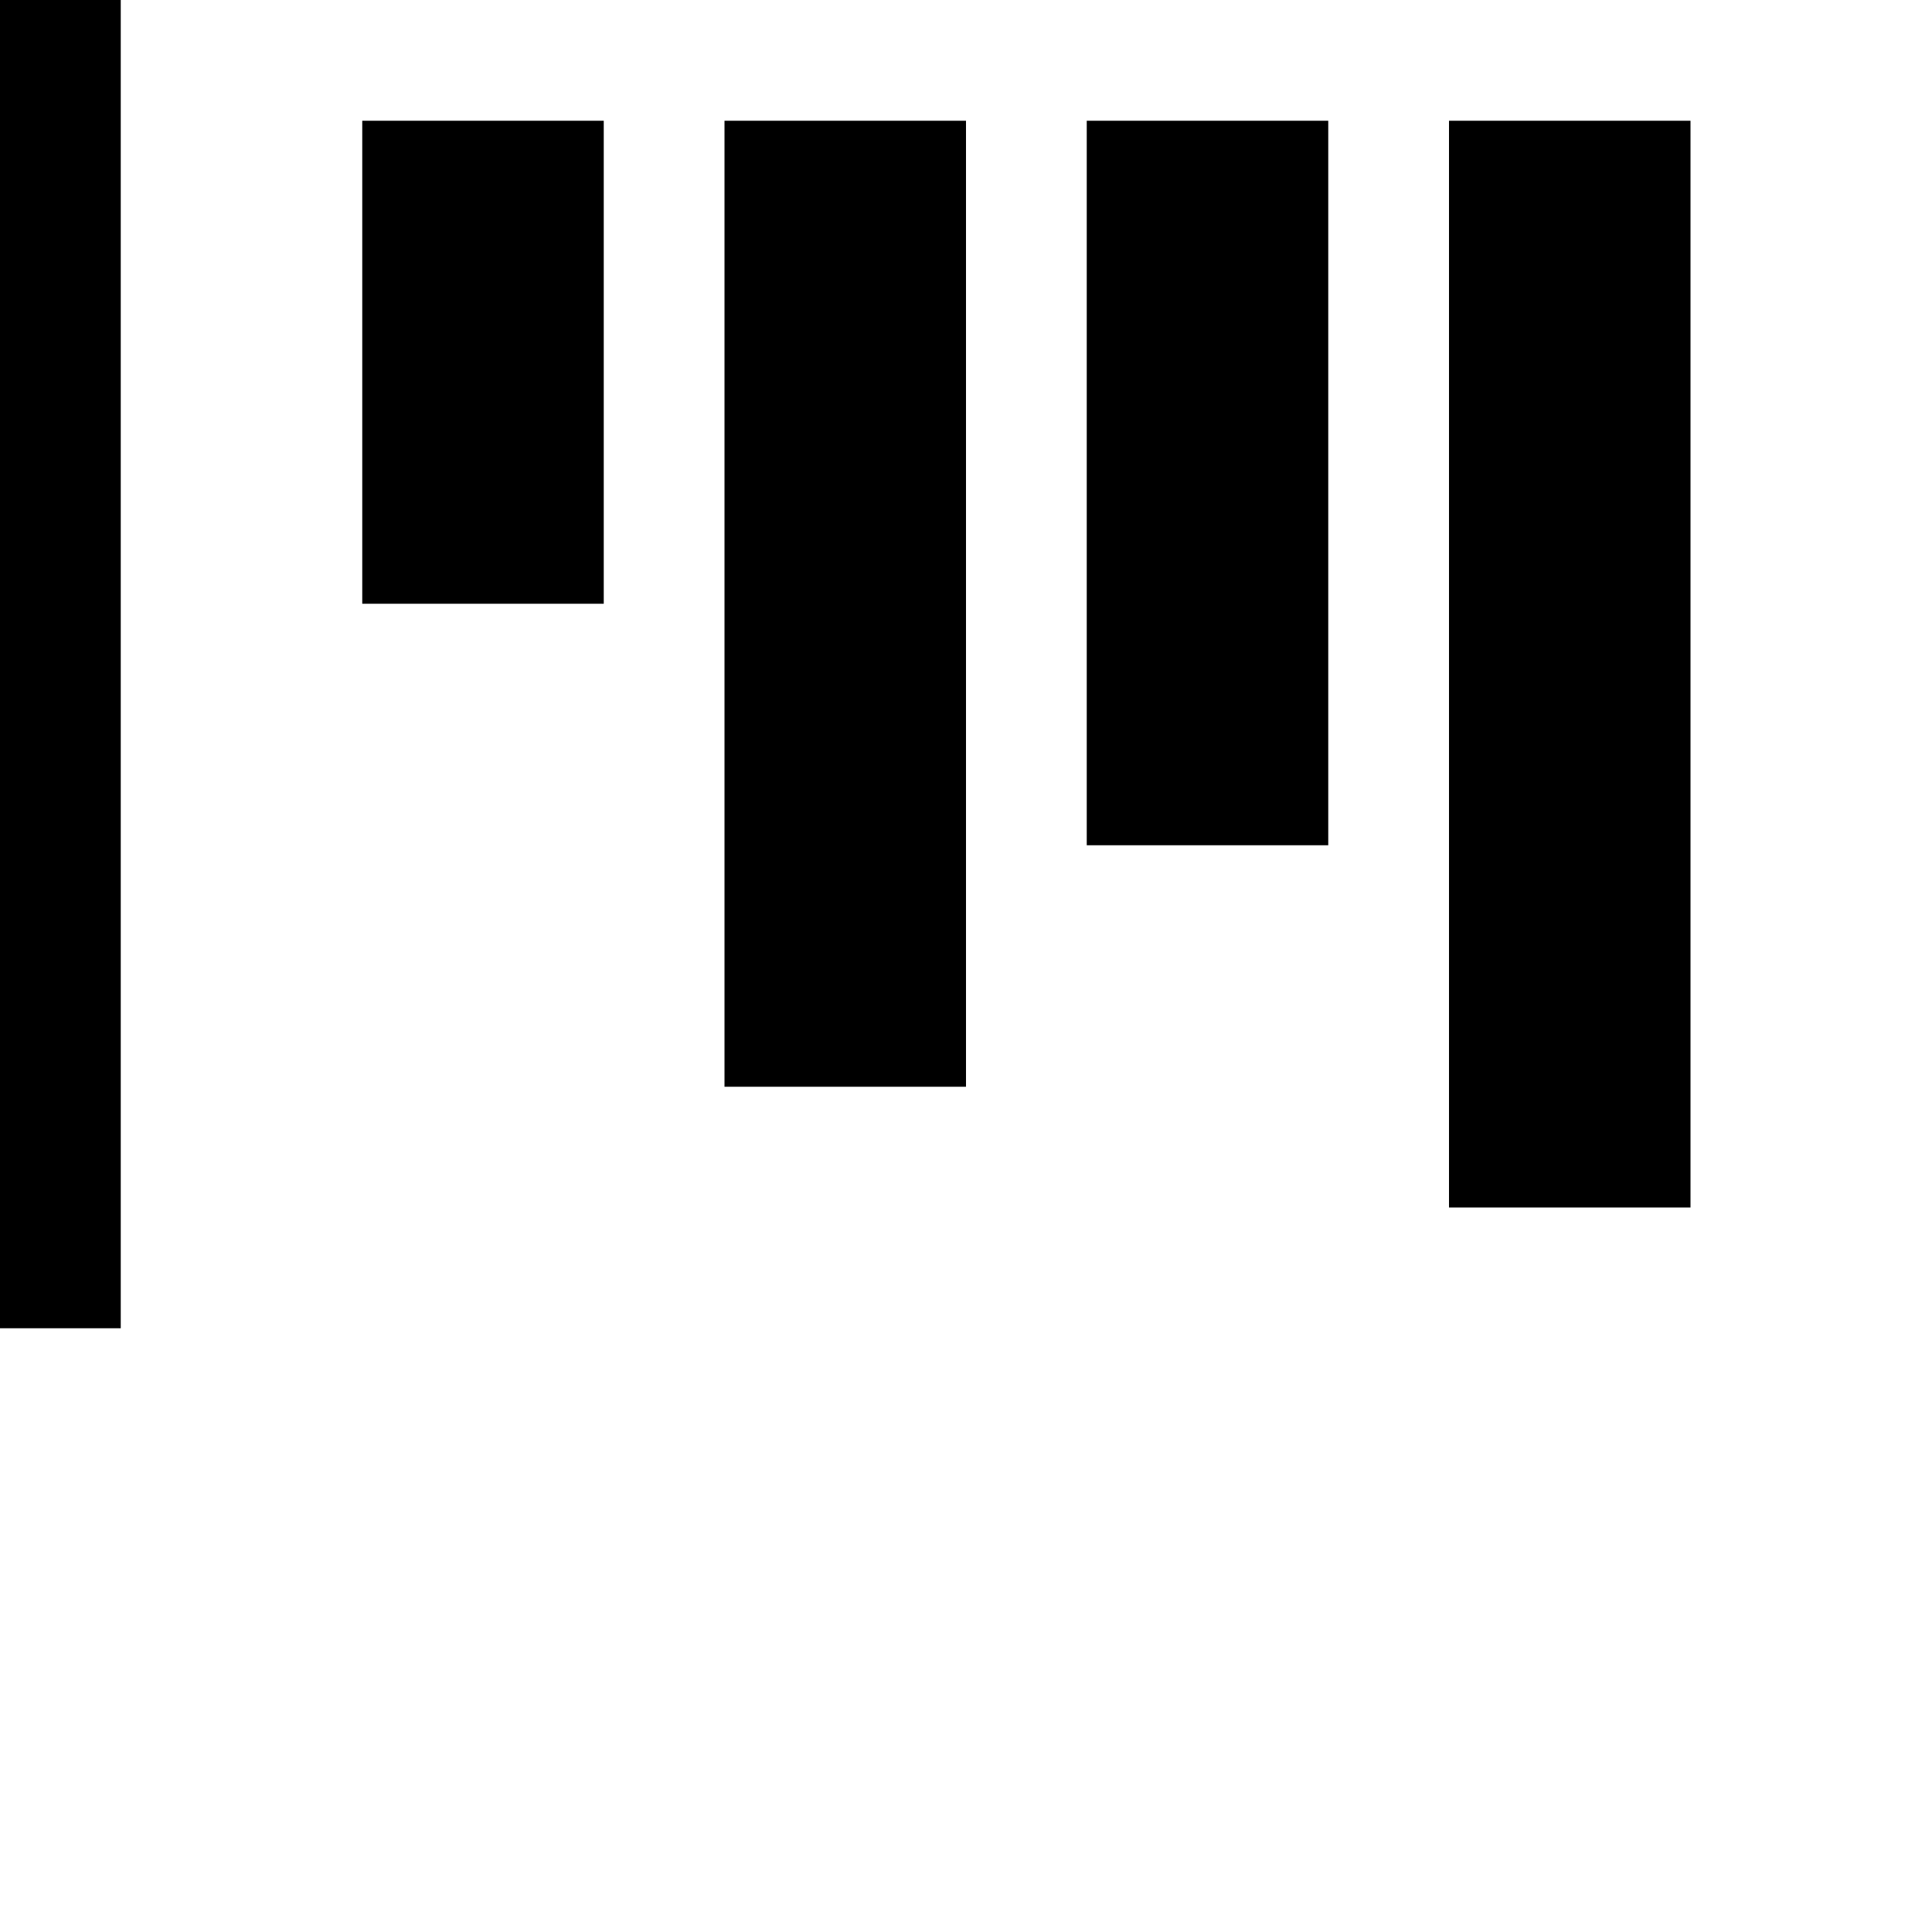 <svg width="128" height="128" viewBox="0 0 2048 2048" xmlns="http://www.w3.org/2000/svg"><path d="M640 640V128H384v512h256zm384 512V128H768v1024h256zM2048 0v-128H0v1536h128V0h1920zm-640 896V128h-256v768h256zm384 384V128h-256v1152h256z"/></svg>